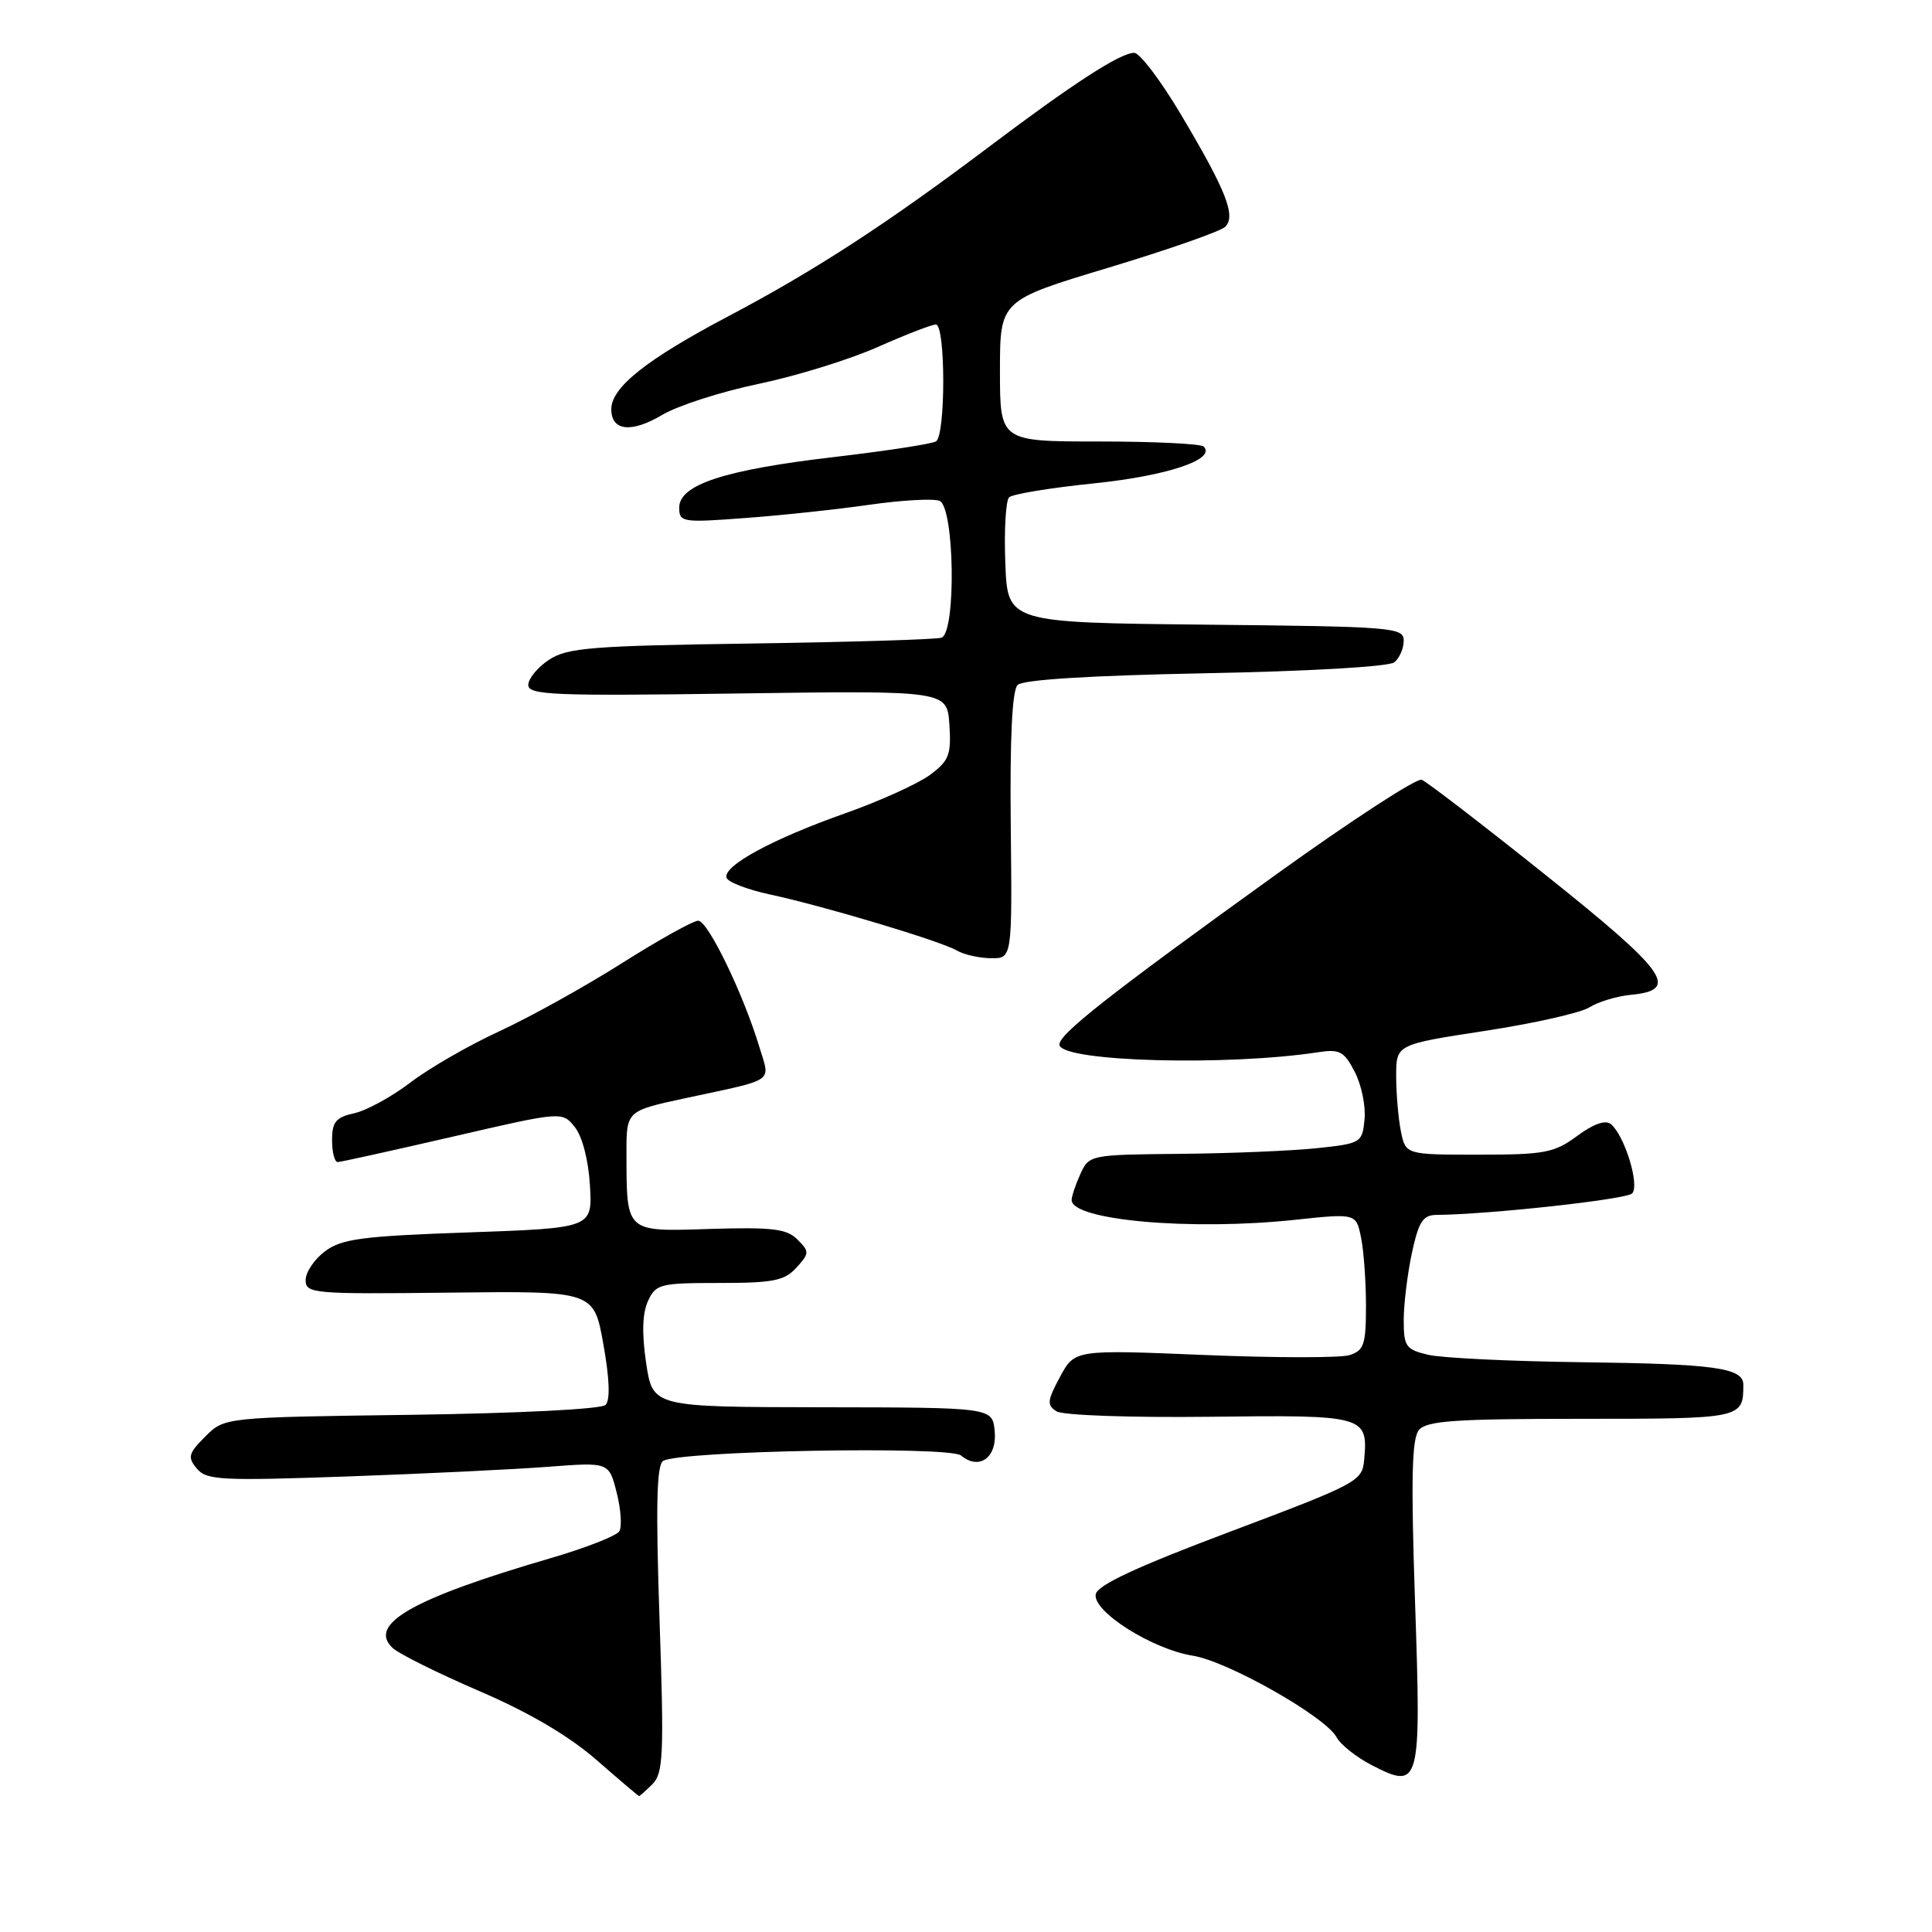 <?xml version="1.0" encoding="UTF-8" standalone="no"?>
<!DOCTYPE svg PUBLIC "-//W3C//DTD SVG 1.1//EN" "http://www.w3.org/Graphics/SVG/1.1/DTD/svg11.dtd" >
<svg xmlns="http://www.w3.org/2000/svg" xmlns:xlink="http://www.w3.org/1999/xlink" version="1.1" viewBox="0 0 256 256">
 <g >
 <path fill="currentColor"
d=" M 86.47 236.39 C 87.89 234.96 88.00 232.42 87.39 214.54 C 86.88 199.54 87.01 194.11 87.87 193.58 C 90.06 192.23 125.79 191.58 127.34 192.86 C 129.75 194.87 132.15 193.13 131.80 189.62 C 131.50 186.50 131.50 186.50 109.00 186.47 C 86.50 186.44 86.50 186.44 85.62 180.64 C 85.04 176.75 85.11 174.05 85.85 172.42 C 86.89 170.14 87.44 170.00 95.32 170.00 C 102.46 170.00 103.96 169.70 105.53 167.97 C 107.26 166.06 107.27 165.84 105.66 164.24 C 104.25 162.82 102.33 162.59 94.12 162.84 C 82.80 163.20 83.04 163.41 83.01 152.85 C 83.00 147.20 83.00 147.20 90.75 145.53 C 102.98 142.90 102.06 143.53 100.61 138.70 C 98.49 131.68 93.80 122.00 92.52 122.00 C 91.85 122.00 87.30 124.53 82.40 127.63 C 77.51 130.73 70.21 134.78 66.18 136.64 C 62.16 138.49 56.85 141.55 54.38 143.44 C 51.91 145.32 48.56 147.16 46.94 147.51 C 44.50 148.05 44.00 148.66 44.00 151.08 C 44.00 152.69 44.34 153.99 44.75 153.98 C 45.16 153.97 52.02 152.45 60.00 150.61 C 74.50 147.26 74.50 147.26 76.17 149.35 C 77.16 150.59 77.98 153.75 78.17 157.08 C 78.50 162.72 78.50 162.72 62.07 163.30 C 48.00 163.79 45.27 164.15 43.07 165.80 C 41.66 166.85 40.50 168.57 40.50 169.61 C 40.50 171.41 41.45 171.49 59.60 171.28 C 78.69 171.06 78.69 171.06 79.95 178.12 C 80.77 182.70 80.87 185.53 80.24 186.16 C 79.68 186.72 68.74 187.27 54.50 187.47 C 29.74 187.80 29.74 187.80 27.20 190.35 C 24.96 192.59 24.83 193.09 26.08 194.59 C 27.35 196.13 29.28 196.23 46.00 195.64 C 56.17 195.28 68.14 194.70 72.59 194.36 C 80.69 193.74 80.69 193.74 81.71 197.77 C 82.28 199.99 82.43 202.30 82.06 202.91 C 81.68 203.51 77.58 205.12 72.94 206.47 C 54.66 211.81 48.68 215.21 52.02 218.36 C 52.83 219.13 58.00 221.70 63.50 224.07 C 70.09 226.90 75.37 230.01 79.00 233.17 C 82.03 235.81 84.58 237.98 84.68 237.99 C 84.78 237.99 85.58 237.27 86.47 236.39 Z  M 187.50 212.27 C 186.95 195.96 187.07 190.62 188.01 189.49 C 189.03 188.26 192.80 188.00 209.52 188.00 C 230.84 188.00 231.00 187.97 231.00 183.49 C 231.00 181.24 227.25 180.72 209.50 180.50 C 200.15 180.38 191.04 179.94 189.25 179.52 C 186.28 178.82 186.00 178.42 186.00 174.92 C 186.00 172.82 186.49 168.83 187.08 166.05 C 187.98 161.88 188.54 161.00 190.33 160.98 C 197.26 160.93 215.47 158.93 216.26 158.14 C 217.31 157.09 215.28 150.48 213.45 148.95 C 212.73 148.36 211.14 148.92 208.98 150.52 C 205.94 152.76 204.67 153.00 195.93 153.00 C 186.25 153.00 186.25 153.00 185.62 149.88 C 185.28 148.16 185.00 144.87 185.00 142.58 C 185.00 138.40 185.00 138.40 196.75 136.60 C 203.21 135.61 209.45 134.21 210.60 133.48 C 211.76 132.75 214.23 132.00 216.09 131.82 C 222.63 131.20 220.95 128.84 204.84 115.97 C 196.44 109.26 189.04 103.57 188.38 103.32 C 187.73 103.07 179.09 108.69 169.18 115.81 C 146.71 131.98 140.05 137.23 140.39 138.50 C 140.98 140.69 162.63 141.27 174.71 139.42 C 177.50 138.99 178.12 139.32 179.51 142.03 C 180.40 143.73 180.98 146.56 180.81 148.31 C 180.51 151.42 180.36 151.52 174.50 152.14 C 171.20 152.49 163.06 152.83 156.41 152.89 C 144.47 153.00 144.31 153.03 143.16 155.55 C 142.52 156.95 142.00 158.51 142.00 159.01 C 142.00 161.70 157.86 163.10 171.60 161.63 C 179.70 160.77 179.70 160.77 180.35 164.01 C 180.71 165.79 181.00 169.86 181.00 173.06 C 181.00 178.15 180.73 178.95 178.82 179.56 C 177.62 179.94 168.93 179.93 159.52 179.54 C 142.40 178.83 142.40 178.83 140.45 182.46 C 138.75 185.61 138.70 186.20 140.00 187.01 C 140.83 187.54 149.86 187.85 160.28 187.73 C 180.90 187.48 181.28 187.58 180.76 193.43 C 180.51 196.27 179.92 196.58 163.01 202.95 C 150.64 207.60 145.43 210.03 145.19 211.24 C 144.75 213.52 152.67 218.53 158.06 219.39 C 162.69 220.13 175.65 227.48 177.10 230.19 C 177.63 231.18 179.74 232.85 181.78 233.90 C 188.18 237.19 188.33 236.62 187.50 212.27 Z  M 133.93 109.43 C 133.81 97.79 134.11 91.49 134.84 90.76 C 135.54 90.06 144.40 89.51 159.72 89.21 C 173.40 88.95 184.03 88.34 184.75 87.76 C 185.44 87.21 186.00 85.92 186.00 84.89 C 186.00 83.13 184.58 83.02 159.75 82.77 C 133.50 82.50 133.50 82.50 133.21 74.59 C 133.04 70.25 133.27 66.34 133.71 65.90 C 134.14 65.47 139.20 64.64 144.94 64.05 C 154.65 63.06 161.21 60.86 159.49 59.17 C 159.11 58.80 152.88 58.50 145.65 58.50 C 132.50 58.50 132.50 58.50 132.50 49.15 C 132.50 39.80 132.50 39.80 146.88 35.47 C 154.79 33.08 161.75 30.65 162.35 30.05 C 163.80 28.60 162.47 25.24 156.43 15.09 C 153.78 10.64 151.02 7.00 150.29 7.00 C 148.45 7.00 142.18 11.06 131.00 19.49 C 117.48 29.68 107.97 35.86 96.50 41.91 C 85.66 47.63 81.00 51.33 81.00 54.22 C 81.00 57.11 83.64 57.41 87.74 54.98 C 89.81 53.75 95.55 51.90 100.50 50.87 C 105.45 49.84 112.54 47.65 116.26 46.00 C 119.98 44.35 123.46 43.00 124.01 43.00 C 125.30 43.00 125.32 57.69 124.02 58.49 C 123.49 58.82 117.41 59.75 110.52 60.56 C 96.01 62.25 90.00 64.22 90.00 67.26 C 90.00 69.20 90.40 69.27 98.75 68.64 C 103.56 68.29 110.98 67.49 115.23 66.88 C 119.49 66.27 123.65 66.04 124.48 66.36 C 126.48 67.12 126.72 83.81 124.75 84.50 C 124.06 84.73 112.70 85.08 99.50 85.27 C 78.39 85.57 75.17 85.83 72.75 87.42 C 71.24 88.42 70.00 89.92 70.00 90.76 C 70.00 92.10 73.35 92.24 97.75 91.89 C 125.50 91.50 125.50 91.50 125.80 96.03 C 126.06 100.03 125.75 100.81 123.20 102.70 C 121.60 103.87 116.52 106.17 111.90 107.80 C 102.31 111.19 95.75 114.76 96.27 116.31 C 96.46 116.89 99.07 117.89 102.06 118.53 C 109.18 120.06 124.67 124.70 126.81 125.96 C 127.74 126.50 129.76 126.95 131.31 126.97 C 134.12 127.00 134.12 127.00 133.93 109.43 Z "/>
</g>
</svg>